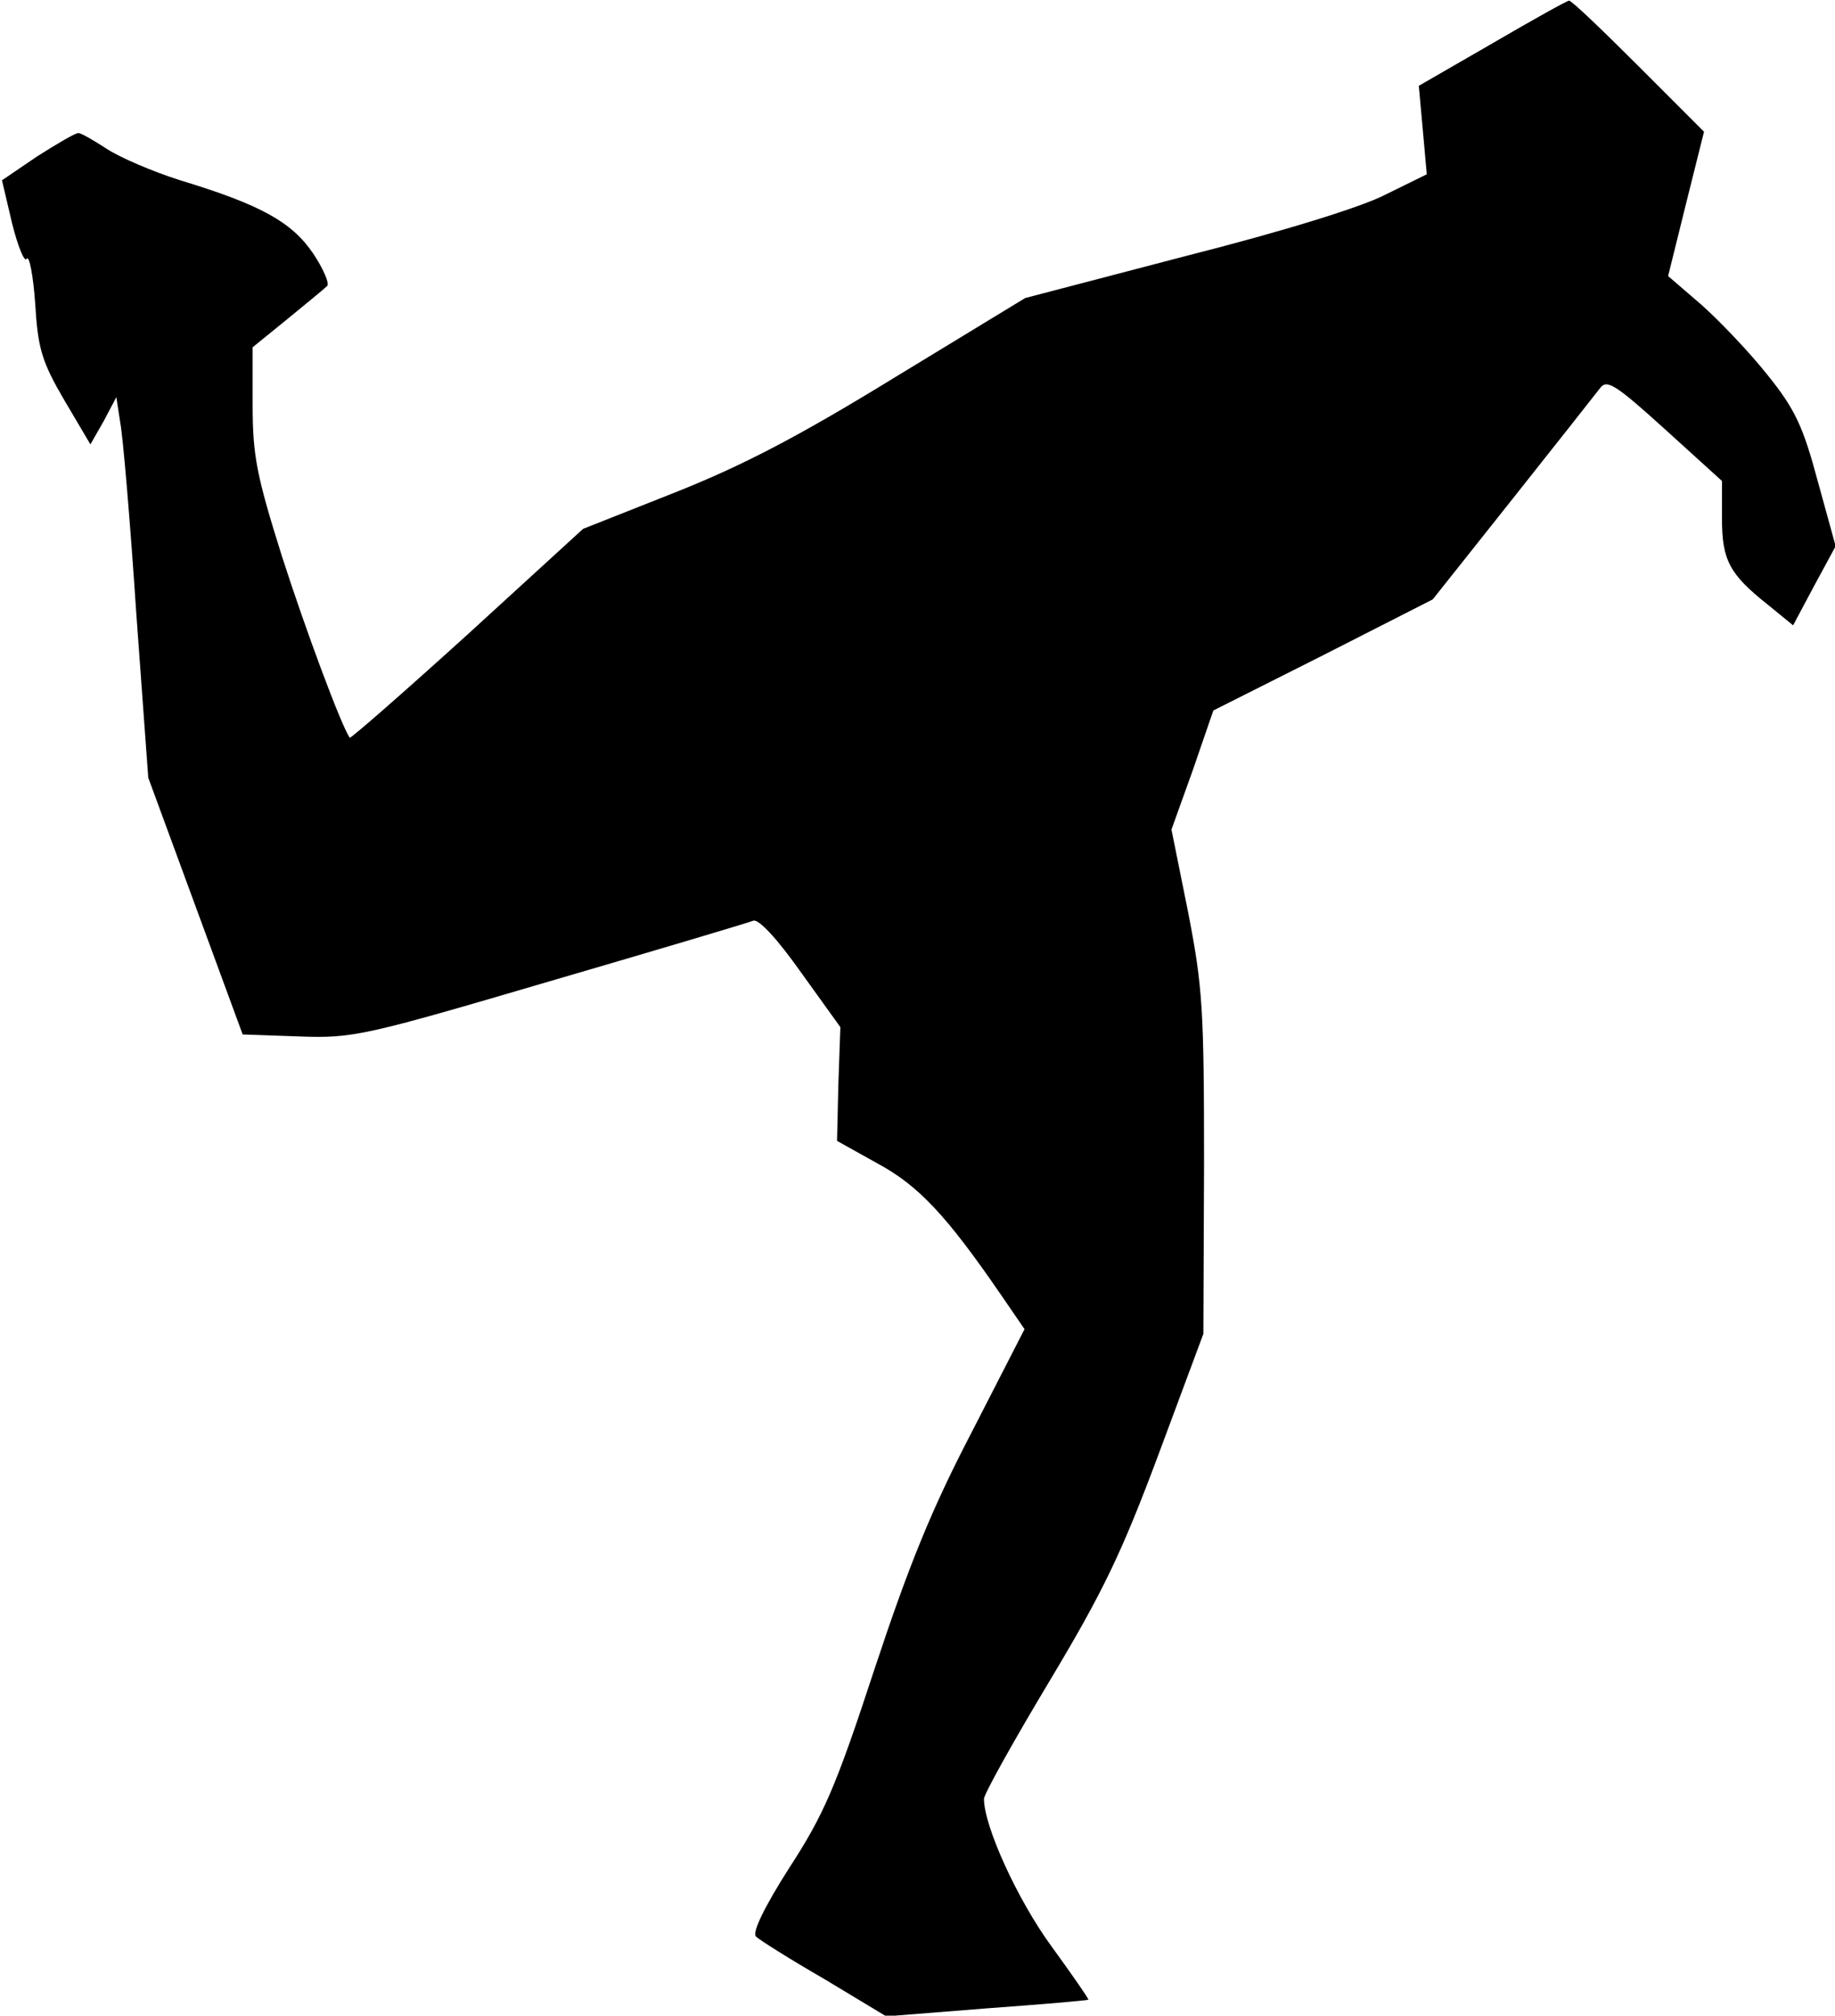 <?xml version="1.0" standalone="no"?>
<!DOCTYPE svg PUBLIC "-//W3C//DTD SVG 20010904//EN"
 "http://www.w3.org/TR/2001/REC-SVG-20010904/DTD/svg10.dtd">
<svg version="1.0" xmlns="http://www.w3.org/2000/svg"
 width="276pt" height="303pt" viewBox="0 0 276 303"
 preserveAspectRatio="xMidYMid meet">
<g transform="translate(0,303) scale(0.1,-0.1)"
fill="#000000" stroke="none">
<path fill="#000000" stroke="none" d="M2245 2965 l-111 -64 6 -66 6 -67 -61
-30 c-36 -19 -156 -56 -302 -93 l-241 -63 -194 -118 c-145 -89 -229 -133 -332
-174 l-139 -55 -174 -159 c-96 -87 -175 -156 -177 -155 -13 19 -66 161 -102
273 -38 121 -44 151 -44 227 l0 87 53 43 c28 23 55 45 59 49 4 3 -5 25 -21 49
-32 47 -78 73 -200 110 -41 13 -90 34 -110 47 -20 13 -39 24 -43 24 -5 0 -32
-16 -62 -35 l-53 -36 15 -64 c9 -36 19 -60 22 -54 4 6 10 -25 13 -68 4 -67 10
-87 44 -145 l39 -66 20 35 19 36 6 -39 c4 -21 15 -150 24 -286 l18 -247 71
-193 71 -193 85 -3 c81 -3 98 1 377 83 161 47 299 88 306 91 8 3 36 -27 72
-78 l59 -82 -3 -85 -2 -86 61 -34 c61 -33 103 -77 186 -198 l35 -51 -79 -154
c-61 -117 -95 -201 -147 -358 -58 -177 -76 -218 -128 -298 -37 -58 -56 -97
-50 -103 5 -5 51 -34 103 -64 l93 -56 151 12 c83 6 152 12 153 13 1 1 -24 37
-56 81 -51 70 -101 180 -101 221 0 7 44 86 98 176 81 135 109 193 165 343 l67
180 1 255 c0 233 -2 266 -24 379 l-25 124 32 89 31 90 165 83 165 84 120 151
c66 83 125 158 132 167 10 13 23 5 97 -62 l86 -78 0 -56 c0 -63 11 -84 69
-130 l38 -31 32 60 32 59 -27 98 c-22 82 -34 108 -76 160 -27 34 -72 81 -99
105 l-50 43 27 109 27 108 -99 99 c-54 54 -101 99 -104 98 -3 0 -55 -29 -115
-64z"/>
</g>
</svg>
